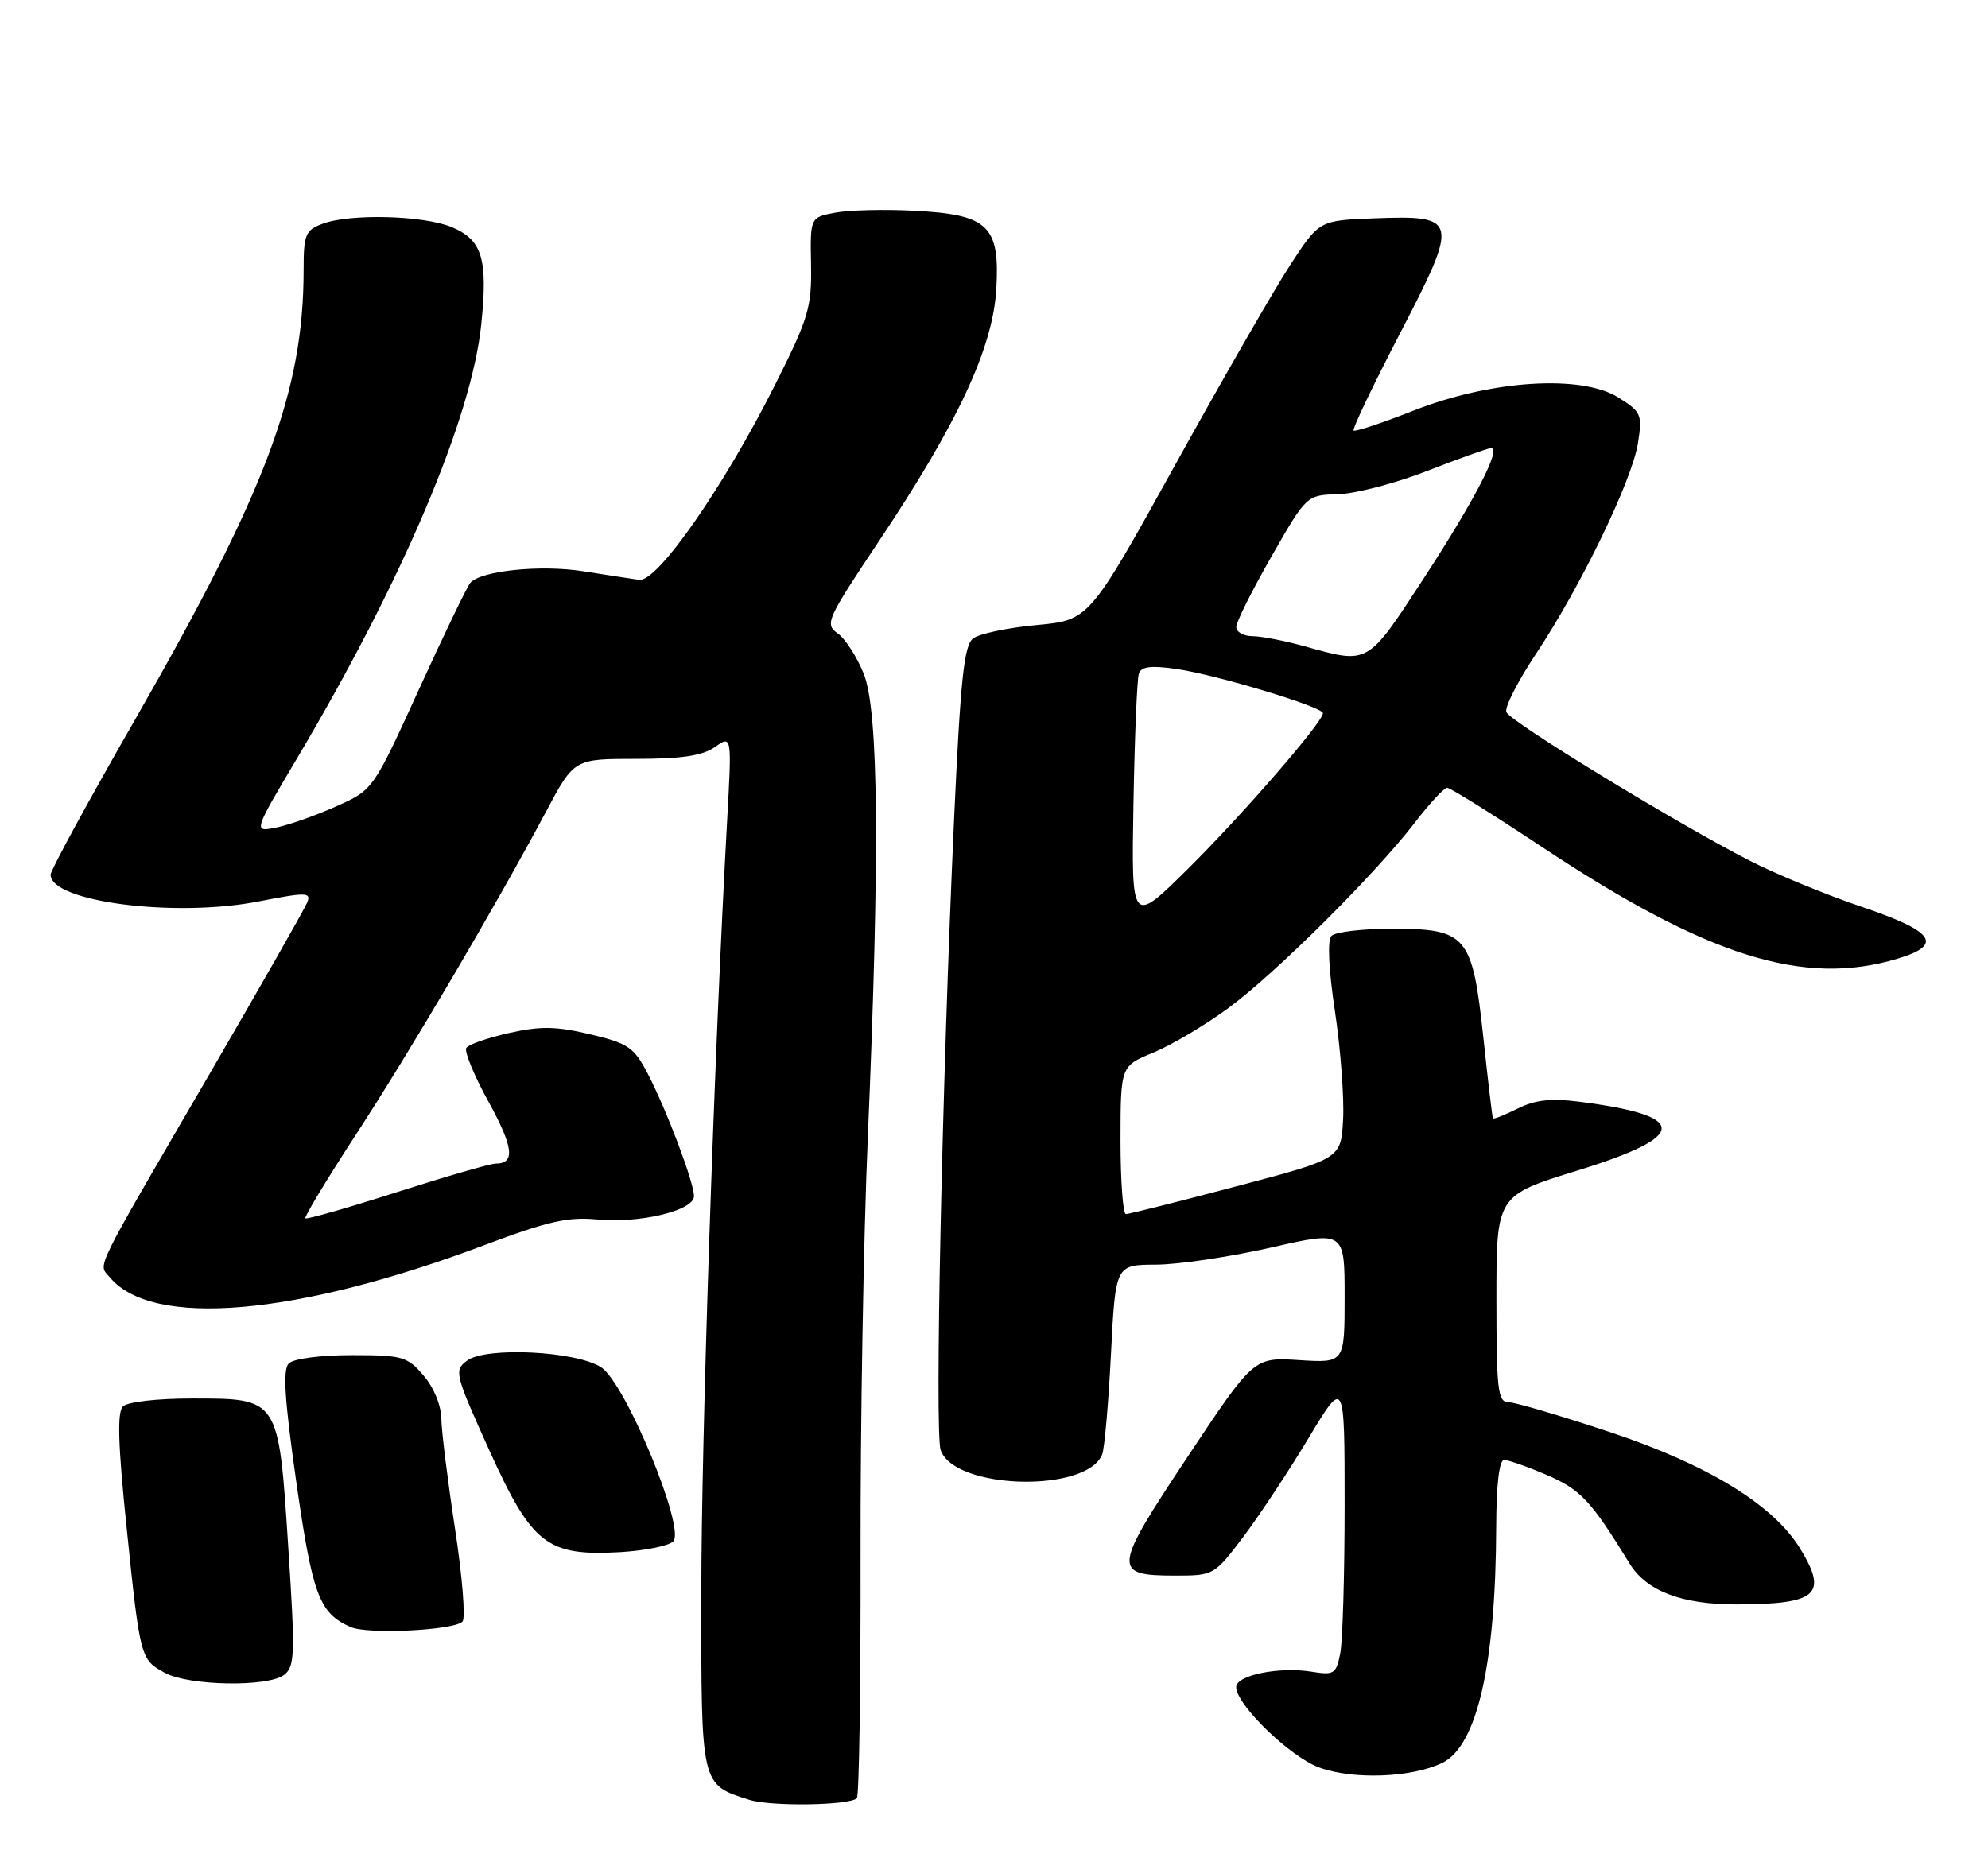 <?xml version="1.0" encoding="UTF-8" standalone="no"?>
<!DOCTYPE svg PUBLIC "-//W3C//DTD SVG 1.1//EN" "http://www.w3.org/Graphics/SVG/1.1/DTD/svg11.dtd" >
<svg xmlns="http://www.w3.org/2000/svg" xmlns:xlink="http://www.w3.org/1999/xlink" version="1.1" viewBox="0 0 275 256">
 <g >
 <path fill="currentColor"
d=" M 118.53 248.80 C 118.84 248.49 119.07 233.44 119.04 215.37 C 119.00 197.29 119.45 171.25 120.04 157.50 C 121.71 118.07 121.54 98.36 119.48 93.22 C 118.53 90.87 116.91 88.35 115.86 87.62 C 114.06 86.36 114.37 85.68 121.57 74.89 C 132.50 58.53 137.35 48.13 137.82 39.99 C 138.33 31.21 136.72 29.68 126.40 29.16 C 122.32 28.95 117.43 29.07 115.53 29.43 C 112.07 30.08 112.07 30.08 112.19 36.60 C 112.29 42.56 111.86 44.00 107.18 53.31 C 100.09 67.41 90.92 80.58 88.42 80.23 C 87.37 80.08 83.85 79.54 80.61 79.03 C 74.76 78.12 66.54 78.96 65.06 80.64 C 64.64 81.11 61.44 87.75 57.95 95.39 C 51.61 109.29 51.61 109.29 46.55 111.55 C 43.77 112.80 40.04 114.12 38.26 114.49 C 35.02 115.15 35.02 115.15 41.00 105.08 C 55.70 80.32 65.25 57.83 66.58 44.83 C 67.50 35.80 66.71 33.19 62.50 31.43 C 58.57 29.79 48.36 29.53 44.57 30.98 C 42.25 31.85 42.00 32.48 42.00 37.29 C 42.00 54.11 36.89 67.79 18.88 99.22 C 12.34 110.61 7.00 120.42 7.00 121.02 C 7.00 124.78 24.22 126.99 35.80 124.72 C 42.33 123.44 43.04 123.45 42.52 124.82 C 42.19 125.66 36.15 136.28 29.09 148.42 C 12.58 176.81 13.58 174.78 15.18 176.72 C 21.05 183.80 40.99 182.08 67.08 172.25 C 75.75 168.98 78.56 168.35 82.59 168.73 C 88.52 169.30 96.00 167.50 96.00 165.50 C 96.00 163.59 92.20 153.55 89.59 148.53 C 87.69 144.90 86.91 144.36 81.65 143.11 C 76.92 141.99 74.78 141.95 70.42 142.93 C 67.46 143.59 64.79 144.53 64.50 145.00 C 64.21 145.48 65.58 148.81 67.56 152.41 C 71.04 158.74 71.31 161.00 68.56 161.00 C 67.83 161.00 61.69 162.78 54.90 164.95 C 48.12 167.12 42.42 168.75 42.24 168.57 C 42.06 168.39 45.24 163.12 49.31 156.87 C 56.84 145.30 68.57 125.35 75.56 112.25 C 79.42 105.00 79.42 105.00 87.99 105.00 C 94.31 105.00 97.17 104.57 98.90 103.36 C 101.24 101.72 101.24 101.72 100.58 113.61 C 98.79 145.93 97.01 199.07 97.01 220.60 C 97.00 247.19 96.93 246.89 103.64 249.02 C 106.61 249.97 117.53 249.81 118.53 248.80 Z  M 199.50 243.92 C 204.32 241.60 206.91 230.27 206.97 211.25 C 206.99 205.40 207.39 202.00 208.06 202.00 C 208.65 202.00 211.32 202.94 213.99 204.09 C 218.65 206.10 220.08 207.62 225.42 216.33 C 227.75 220.14 232.63 222.00 240.22 221.99 C 251.39 221.96 252.90 220.63 249.02 214.27 C 245.33 208.22 236.24 202.65 222.71 198.15 C 215.85 195.87 209.51 194.00 208.62 194.00 C 207.20 194.00 207.00 192.21 207.00 179.71 C 207.00 165.42 207.00 165.42 218.24 161.95 C 233.69 157.18 233.72 154.37 218.34 152.42 C 214.53 151.94 212.32 152.19 209.93 153.39 C 208.14 154.28 206.60 154.89 206.52 154.75 C 206.43 154.61 205.83 149.56 205.19 143.53 C 203.67 129.40 202.91 128.50 192.52 128.50 C 188.44 128.50 184.68 128.95 184.17 129.50 C 183.60 130.12 183.79 134.14 184.67 139.98 C 185.45 145.19 185.95 151.90 185.79 154.89 C 185.50 160.33 185.50 160.33 171.00 164.15 C 163.03 166.26 156.16 167.98 155.75 167.99 C 155.34 168.00 155.00 163.39 155.00 157.75 C 155.01 147.50 155.01 147.50 159.56 145.63 C 162.06 144.60 166.73 141.83 169.92 139.48 C 176.47 134.66 190.27 120.92 195.77 113.75 C 197.77 111.14 199.76 109.00 200.18 109.00 C 200.61 109.00 206.48 112.66 213.23 117.14 C 236.18 132.37 249.50 136.56 262.50 132.64 C 268.89 130.72 267.60 128.87 257.50 125.46 C 252.55 123.78 245.57 120.91 242.00 119.07 C 231.63 113.74 208.87 99.83 208.37 98.52 C 208.12 97.86 209.98 94.21 212.51 90.41 C 218.68 81.12 225.77 66.46 226.58 61.31 C 227.20 57.34 227.05 57.00 223.87 55.00 C 218.76 51.79 206.26 52.59 195.55 56.81 C 191.18 58.53 187.44 59.77 187.24 59.57 C 187.04 59.37 189.91 53.35 193.63 46.19 C 201.88 30.29 201.77 29.77 190.09 30.21 C 182.50 30.50 182.50 30.50 178.50 36.62 C 176.30 39.99 169.14 52.43 162.59 64.27 C 150.67 85.80 150.67 85.80 143.42 86.48 C 139.43 86.85 135.47 87.68 134.62 88.33 C 133.35 89.29 132.87 93.88 131.97 113.50 C 130.32 149.74 129.29 198.23 130.12 200.63 C 132.02 206.13 150.40 206.60 152.47 201.21 C 152.79 200.37 153.34 194.13 153.68 187.34 C 154.31 175.00 154.31 175.00 159.90 174.98 C 162.98 174.97 170.11 173.91 175.75 172.63 C 186.00 170.29 186.00 170.29 186.00 179.44 C 186.00 188.59 186.00 188.59 179.72 188.19 C 173.43 187.79 173.43 187.79 164.26 201.60 C 153.92 217.16 153.83 218.00 162.59 218.00 C 167.88 218.00 167.98 217.94 171.97 212.66 C 174.19 209.72 178.25 203.57 181.00 199.00 C 186.00 190.68 186.00 190.68 186.00 208.22 C 186.00 217.86 185.73 227.12 185.39 228.79 C 184.83 231.61 184.53 231.80 181.45 231.30 C 176.96 230.57 171.00 231.78 171.00 233.42 C 171.00 235.86 178.46 243.09 182.50 244.56 C 187.19 246.27 195.25 245.97 199.50 243.92 Z  M 39.28 231.75 C 40.79 230.61 40.85 228.99 39.87 214.00 C 38.53 193.35 38.62 193.50 26.52 193.50 C 21.73 193.50 17.63 193.97 17.00 194.60 C 16.20 195.40 16.33 199.90 17.49 211.10 C 19.38 229.50 19.42 229.62 22.82 231.46 C 26.13 233.26 37.02 233.45 39.28 231.75 Z  M 63.98 224.36 C 64.42 223.89 63.95 218.10 62.94 211.50 C 61.93 204.90 61.08 198.06 61.05 196.31 C 61.02 194.43 60.01 191.96 58.58 190.31 C 56.34 187.69 55.65 187.50 48.63 187.50 C 44.31 187.50 40.61 187.99 39.95 188.65 C 39.09 189.50 39.36 193.61 41.00 205.15 C 43.24 220.75 44.16 223.20 48.50 225.12 C 50.89 226.17 62.85 225.58 63.98 224.36 Z  M 93.13 213.27 C 94.87 211.53 86.54 191.40 83.17 189.19 C 79.72 186.93 67.22 186.31 64.61 188.26 C 62.79 189.62 62.91 190.09 67.65 200.59 C 73.59 213.71 75.65 215.32 85.75 214.76 C 89.18 214.56 92.51 213.89 93.13 213.27 Z  M 156.79 111.23 C 156.95 102.03 157.29 93.91 157.54 93.19 C 157.87 92.22 159.22 92.05 162.74 92.56 C 168.28 93.36 183.00 97.81 183.00 98.68 C 183.00 99.91 171.84 112.78 164.31 120.23 C 156.50 127.96 156.50 127.96 156.79 111.23 Z  M 180.50 89.43 C 177.75 88.66 174.49 88.03 173.25 88.02 C 172.01 88.01 171.00 87.44 171.01 86.75 C 171.01 86.06 173.20 81.68 175.88 77.00 C 180.74 68.50 180.74 68.50 185.12 68.38 C 187.53 68.31 193.10 66.85 197.50 65.13 C 201.90 63.41 205.84 62.01 206.26 62.00 C 207.73 62.00 204.00 69.19 196.92 80.06 C 189.09 92.07 189.38 91.90 180.50 89.43 Z "/>
</g>
</svg>